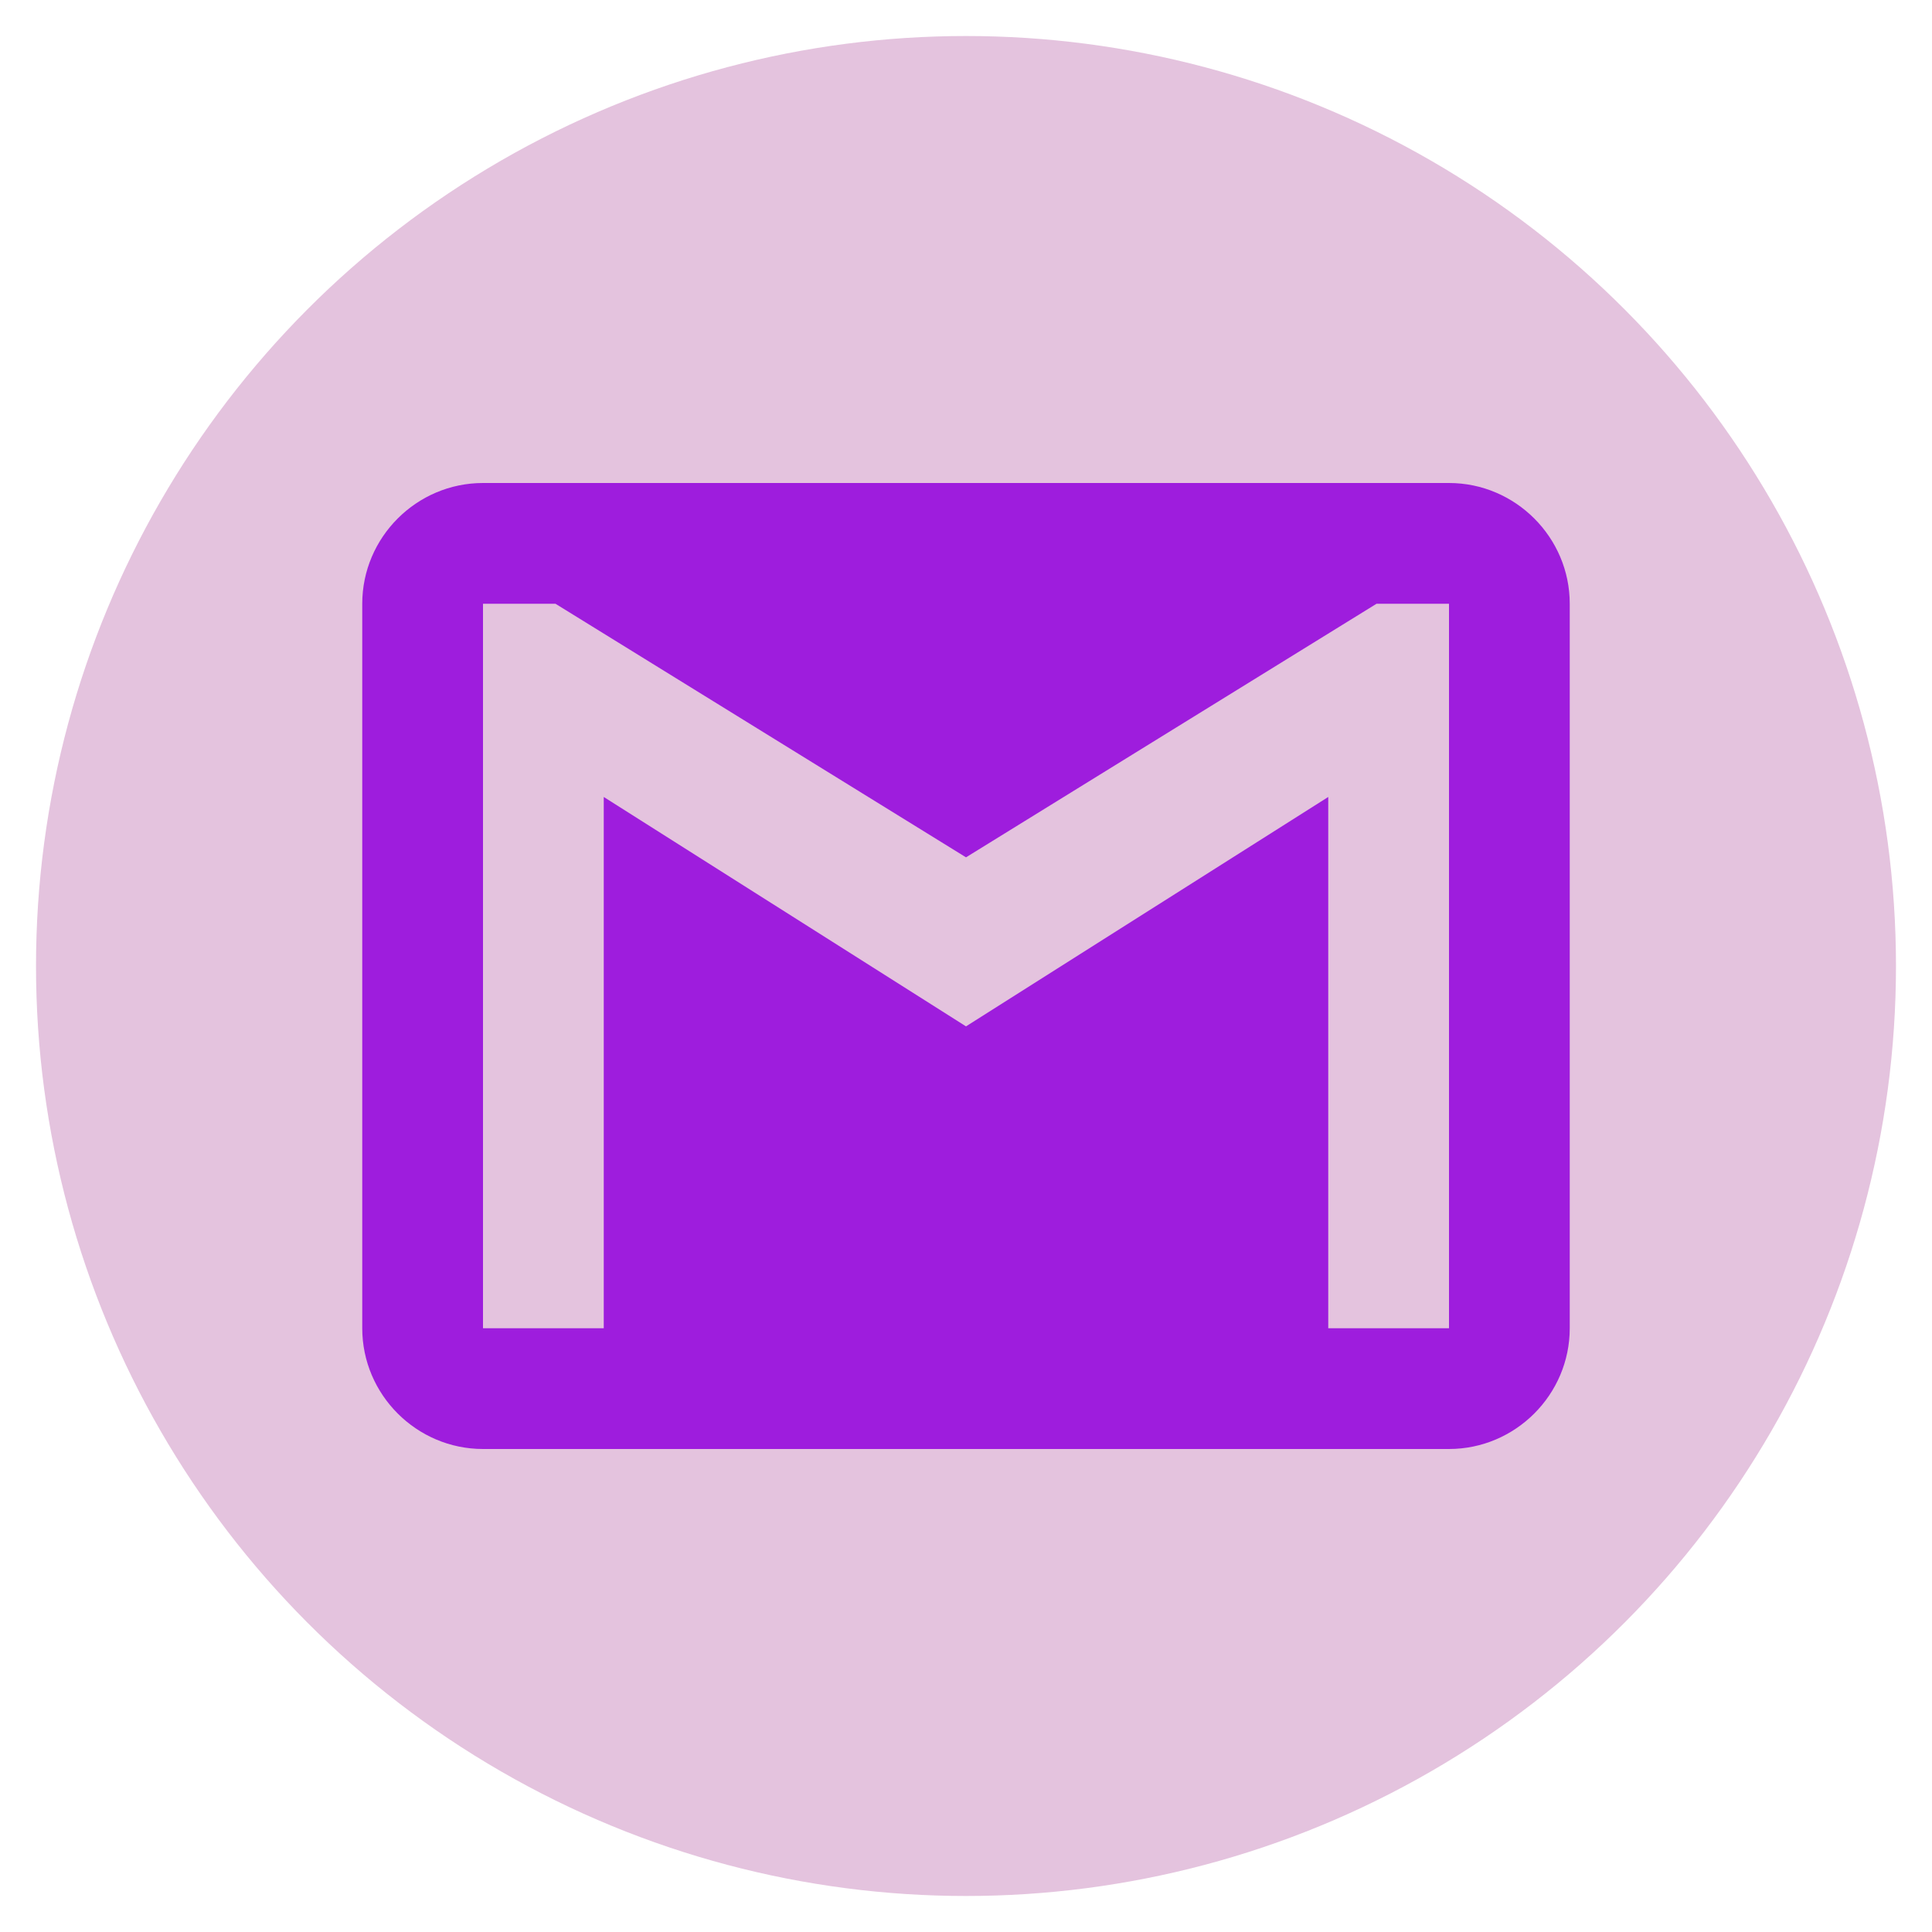 <?xml version="1.0" encoding="UTF-8" standalone="no"?>
<svg
   enable-background="new 0 0 512 512"
   height="512px"
   id="Layer_1"
   version="1.1"
   viewBox="0 0 512 512"
   width="512px"
   xml:space="preserve"
   sodipodi:docname="gmail.svg"
   inkscape:version="1.1.1 (3bf5ae0d25, 2021-09-20)"
   xmlns:inkscape="http://www.inkscape.org/namespaces/inkscape"
   xmlns:sodipodi="http://sodipodi.sourceforge.net/DTD/sodipodi-0.dtd"
   xmlns="http://www.w3.org/2000/svg"
   xmlns:svg="http://www.w3.org/2000/svg"><defs
     id="defs13" /><sodipodi:namedview
     id="namedview11"
     pagecolor="#ffffff"
     bordercolor="#666666"
     borderopacity="1.0"
     inkscape:pageshadow="2"
     inkscape:pageopacity="0.0"
     inkscape:pagecheckerboard="0"
     showgrid="false"
     inkscape:zoom="1.625"
     inkscape:cx="134.46154"
     inkscape:cy="256.30769"
     inkscape:window-width="1920"
     inkscape:window-height="1017"
     inkscape:window-x="-8"
     inkscape:window-y="-8"
     inkscape:window-maximized="1"
     inkscape:current-layer="Layer_1" /><g
     id="g4"><circle
       cx="255.999"
       cy="256"
       id="circle2"
       r="246.455"
       style="fill:#e4c3de;fill-opacity:1" /></g><g
     id="Page-1"><g
       id="Icons-Communication"
       transform="translate(0, -85)"><g
         id="gmail"
         transform="translate(0, 85)"><path
           d="M384,128H128c-17.602,0-32,14.406-32,32v192c0,17.594,14.398,32,32,32h256     c17.594,0,32-14.406,32-32V160C416,142.406,401.594,128,384,128L384,128z M384,352h-32V211.203L256,272l-96-60.797V352h-32V160     h19.203L256,227.203L364.797,160H384V352L384,352z"
           fill="#FFFFFF"
           id="Shape"
           style="fill:#9e1ddd;fill-opacity:1" /><path
           style="fill:none;stroke-width:0.615"
           d="M 124.301,383.366 C 112.193,381.762 101.58,372.987 97.798,361.453 96.651,357.954 96.615,354.801 96.615,256 c 0,-98.801 0.035,-101.954 1.183,-105.453 C 101.055,140.615 109.39,132.691 120,129.439 c 3.536,-1.083 9.31,-1.132 136,-1.132 126.69,0 132.464,0.048 136,1.132 10.568,3.238 18.542,10.748 21.998,20.715 l 1.387,4 V 256 357.846 l -1.387,4 c -3.399,9.804 -11.103,17.16 -21.69,20.71 -3.244,1.088 -8.813,1.138 -133.846,1.218 -71.754,0.045 -132.126,-0.138 -134.161,-0.407 z m 36.007,-101.212 c 0,-38.415 0.169,-69.846 0.375,-69.846 0.206,0 21.409,13.323 47.117,29.607 25.708,16.284 47.211,29.729 47.785,29.879 0.634,0.166 19.361,-11.336 47.806,-29.364 25.72,-16.3 47.109,-29.775 47.533,-29.945 0.613,-0.246 0.769,13.92 0.769,69.604 V 352 H 368 384.308 v -96 -96 h -10.119 -10.119 l -53.42,33.048 C 281.27,211.225 256.677,226.094 256,226.091 c -0.677,-0.003 -25.264,-14.875 -54.639,-33.048 L 147.953,160 H 137.823 127.692 v 96 96 H 144 160.308 Z"
           id="path2821" /><path
           style="fill:none;stroke-width:0.615"
           d="M 124.301,383.366 C 112.193,381.762 101.58,372.987 97.798,361.453 96.651,357.954 96.615,354.801 96.615,256 c 0,-98.801 0.035,-101.954 1.183,-105.453 C 101.055,140.615 109.39,132.691 120,129.439 c 3.536,-1.083 9.31,-1.132 136,-1.132 126.69,0 132.464,0.048 136,1.132 10.61,3.252 18.945,11.176 22.202,21.108 1.147,3.499 1.183,6.652 1.183,105.453 0,98.801 -0.035,101.954 -1.183,105.453 -3.203,9.767 -11.266,17.539 -21.894,21.103 -3.244,1.088 -8.813,1.138 -133.846,1.218 -71.754,0.045 -132.126,-0.138 -134.161,-0.407 z m 36.007,-101.212 c 0,-38.415 0.167,-69.846 0.37,-69.846 0.204,0 21.403,13.306 47.108,29.57 25.706,16.263 47.112,29.713 47.568,29.888 0.995,0.382 2.968,-0.83 54.892,-33.693 22.39,-14.171 40.874,-25.765 41.077,-25.765 0.203,0 0.369,31.431 0.369,69.846 V 352 H 368 384.308 v -96 -96 h -10.095 -10.095 l -53.413,32.99 c -29.377,18.144 -53.769,33.127 -54.205,33.294 -0.436,0.167 -5.711,-2.74 -11.723,-6.459 -6.012,-3.72 -30.264,-18.702 -53.893,-33.294 L 147.921,160 h -10.115 -10.115 v 96 96 H 144 160.308 Z"
           id="path2860" /><path
           style="fill:none;stroke-width:0.615"
           d="m 124.301,383.366 c -11.895,-1.576 -21.948,-9.693 -26.302,-21.236 l -1.384,-3.668 -0.183,-100.308 c -0.131,-72.043 0.011,-101.348 0.505,-104 C 99.062,142.757 108.081,133.092 120,129.439 c 3.535,-1.083 9.301,-1.132 135.692,-1.132 109.813,0 132.569,0.142 135.385,0.844 10.433,2.603 19.807,11.276 23.125,21.395 1.147,3.499 1.183,6.652 1.183,105.453 0,98.801 -0.035,101.954 -1.183,105.453 -2.389,7.285 -8.608,14.716 -15.3,18.283 -7.982,4.254 3.836,3.916 -140.44,4.023 -71.754,0.053 -132.126,-0.123 -134.161,-0.393 z m 36.007,-101.278 c 0,-55.681 0.157,-69.85 0.769,-69.608 0.423,0.167 17.938,11.171 38.923,24.454 20.985,13.282 42.088,26.619 46.896,29.638 l 8.742,5.488 1.939,-1.003 c 2.427,-1.255 18.951,-11.621 60.269,-37.808 17.769,-11.262 32.654,-20.611 33.077,-20.775 0.613,-0.238 0.769,13.935 0.769,69.614 V 352 H 368 384.308 v -96 -96 h -10.06 -10.06 l -53.478,33.049 C 281.296,211.227 256.677,226.098 256,226.098 255.323,226.097 230.72,211.225 201.326,193.048 L 147.883,160 h -10.095 -10.095 v 96 96 H 144 160.308 Z"
           id="path2899" /><path
           style="fill:none;stroke-width:0.615"
           d="m 124.301,383.366 c -11.895,-1.576 -21.948,-9.693 -26.302,-21.236 l -1.384,-3.668 -0.183,-100.308 c -0.131,-72.043 0.011,-101.348 0.505,-104 C 99.062,142.757 108.081,133.092 120,129.439 c 3.535,-1.083 9.301,-1.132 135.692,-1.132 109.813,0 132.569,0.142 135.385,0.844 10.433,2.603 19.807,11.276 23.125,21.395 1.147,3.499 1.183,6.652 1.183,105.453 0,98.801 -0.035,101.954 -1.183,105.453 -2.389,7.285 -8.608,14.716 -15.3,18.283 -7.982,4.254 3.836,3.916 -140.44,4.023 -71.754,0.053 -132.126,-0.123 -134.161,-0.393 z m 36.007,-101.278 c 0,-55.681 0.157,-69.85 0.769,-69.608 0.423,0.167 17.938,11.171 38.923,24.454 20.985,13.282 42.088,26.619 46.896,29.638 l 8.742,5.488 1.939,-1.003 c 2.427,-1.255 18.951,-11.621 60.269,-37.808 17.769,-11.262 32.654,-20.611 33.077,-20.775 0.613,-0.238 0.769,13.935 0.769,69.614 V 352 H 368 384.308 v -96 -96 h -10.06 -10.06 l -53.478,33.049 C 281.296,211.227 256.677,226.098 256,226.098 255.323,226.097 230.72,211.225 201.326,193.048 L 147.883,160 h -10.095 -10.095 v 96 96 H 144 160.308 Z"
           id="path2975" /><path
           style="fill:none;stroke-width:0.615"
           d="m 124.301,383.366 c -11.895,-1.576 -21.948,-9.693 -26.302,-21.236 l -1.384,-3.668 -0.183,-100.308 c -0.131,-72.043 0.011,-101.348 0.505,-104 C 99.062,142.757 108.081,133.092 120,129.439 c 3.535,-1.083 9.301,-1.132 135.692,-1.132 109.813,0 132.569,0.142 135.385,0.844 10.433,2.603 19.807,11.276 23.125,21.395 1.147,3.499 1.183,6.652 1.183,105.453 0,98.801 -0.035,101.954 -1.183,105.453 -2.389,7.285 -8.608,14.716 -15.3,18.283 -7.982,4.254 3.836,3.916 -140.44,4.023 -71.754,0.053 -132.126,-0.123 -134.161,-0.393 z m 36.007,-101.278 c 0,-55.681 0.157,-69.85 0.769,-69.608 0.423,0.167 17.938,11.171 38.923,24.454 20.985,13.282 42.088,26.619 46.896,29.638 l 8.742,5.488 1.939,-1.003 c 2.427,-1.255 18.951,-11.621 60.269,-37.808 17.769,-11.262 32.654,-20.611 33.077,-20.775 0.613,-0.238 0.769,13.935 0.769,69.614 V 352 H 368 384.308 v -96 -96 h -10.06 -10.06 l -53.478,33.049 C 281.296,211.227 256.677,226.098 256,226.098 255.323,226.097 230.72,211.225 201.326,193.048 L 147.883,160 h -10.095 -10.095 v 96 96 H 144 160.308 Z"
           id="path3014" /><path
           style="fill:none;stroke-width:0.615"
           d="m 124.301,383.366 c -11.895,-1.576 -21.948,-9.693 -26.302,-21.236 l -1.384,-3.668 -0.183,-100.308 c -0.131,-72.043 0.011,-101.348 0.505,-104 C 99.062,142.757 108.081,133.092 120,129.439 c 3.535,-1.083 9.301,-1.132 135.692,-1.132 109.813,0 132.569,0.142 135.385,0.844 10.433,2.603 19.807,11.276 23.125,21.395 1.147,3.499 1.183,6.652 1.183,105.453 0,98.801 -0.035,101.954 -1.183,105.453 -2.389,7.285 -8.608,14.716 -15.3,18.283 -7.982,4.254 3.836,3.916 -140.44,4.023 -71.754,0.053 -132.126,-0.123 -134.161,-0.393 z m 36.007,-101.278 c 0,-55.681 0.157,-69.85 0.769,-69.608 0.423,0.167 17.938,11.171 38.923,24.454 20.985,13.282 42.088,26.619 46.896,29.638 l 8.742,5.488 1.939,-1.003 c 2.427,-1.255 18.951,-11.621 60.269,-37.808 17.769,-11.262 32.654,-20.611 33.077,-20.775 0.613,-0.238 0.769,13.935 0.769,69.614 V 352 H 368 384.308 v -96 -96 h -10.06 -10.06 l -53.478,33.049 C 281.296,211.227 256.677,226.098 256,226.098 255.323,226.097 230.72,211.225 201.326,193.048 L 147.883,160 h -10.095 -10.095 v 96 96 H 144 160.308 Z"
           id="path3053" /><path
           style="fill:none;stroke-width:0.615"
           d="m 124.301,383.366 c -11.895,-1.576 -21.948,-9.693 -26.302,-21.236 l -1.384,-3.668 -0.183,-100.308 c -0.131,-72.043 0.011,-101.348 0.505,-104 C 99.062,142.757 108.081,133.092 120,129.439 c 3.535,-1.083 9.301,-1.132 135.692,-1.132 109.813,0 132.569,0.142 135.385,0.844 10.433,2.603 19.807,11.276 23.125,21.395 1.147,3.499 1.183,6.652 1.183,105.453 0,98.801 -0.035,101.954 -1.183,105.453 -2.389,7.285 -8.608,14.716 -15.3,18.283 -7.982,4.254 3.836,3.916 -140.44,4.023 -71.754,0.053 -132.126,-0.123 -134.161,-0.393 z m 36.007,-101.278 c 0,-55.681 0.157,-69.85 0.769,-69.608 0.423,0.167 17.938,11.171 38.923,24.454 20.985,13.282 42.088,26.619 46.896,29.638 l 8.742,5.488 1.939,-1.003 c 2.427,-1.255 18.951,-11.621 60.269,-37.808 17.769,-11.262 32.654,-20.611 33.077,-20.775 0.613,-0.238 0.769,13.935 0.769,69.614 V 352 H 368 384.308 v -96 -96 h -10.06 -10.06 l -53.478,33.049 C 281.296,211.227 256.677,226.098 256,226.098 255.323,226.097 230.72,211.225 201.326,193.048 L 147.883,160 h -10.095 -10.095 v 96 96 H 144 160.308 Z"
           id="path3092" /><path
           style="fill:none;stroke-width:0.615"
           d="m 124.301,383.366 c -11.895,-1.576 -21.948,-9.693 -26.302,-21.236 l -1.384,-3.668 -0.183,-100.308 c -0.131,-72.043 0.011,-101.348 0.505,-104 C 99.062,142.757 108.081,133.092 120,129.439 c 3.535,-1.083 9.301,-1.132 135.692,-1.132 109.813,0 132.569,0.142 135.385,0.844 10.433,2.603 19.807,11.276 23.125,21.395 1.147,3.499 1.183,6.652 1.183,105.453 0,98.801 -0.035,101.954 -1.183,105.453 -2.389,7.285 -8.608,14.716 -15.3,18.283 -7.982,4.254 3.836,3.916 -140.44,4.023 -71.754,0.053 -132.126,-0.123 -134.161,-0.393 z m 36.007,-101.278 c 0,-55.681 0.157,-69.85 0.769,-69.608 0.423,0.167 17.938,11.171 38.923,24.454 20.985,13.282 42.088,26.619 46.896,29.638 l 8.742,5.488 1.939,-1.003 c 2.427,-1.255 18.951,-11.621 60.269,-37.808 17.769,-11.262 32.654,-20.611 33.077,-20.775 0.613,-0.238 0.769,13.935 0.769,69.614 V 352 H 368 384.308 v -96 -96 h -10.06 -10.06 l -53.478,33.049 C 281.296,211.227 256.677,226.098 256,226.098 255.323,226.097 230.72,211.225 201.326,193.048 L 147.883,160 h -10.095 -10.095 v 96 96 H 144 160.308 Z"
           id="path3131" /><path
           style="fill:none;stroke-width:0.615"
           d="m 124.301,383.366 c -11.895,-1.576 -21.948,-9.693 -26.302,-21.236 l -1.384,-3.668 -0.183,-100.308 c -0.131,-72.043 0.011,-101.348 0.505,-104 C 99.062,142.757 108.081,133.092 120,129.439 c 3.535,-1.083 9.301,-1.132 135.692,-1.132 109.813,0 132.569,0.142 135.385,0.844 10.433,2.603 19.807,11.276 23.125,21.395 1.147,3.499 1.183,6.652 1.183,105.453 0,98.801 -0.035,101.954 -1.183,105.453 -2.389,7.285 -8.608,14.716 -15.3,18.283 -7.982,4.254 3.836,3.916 -140.44,4.023 -71.754,0.053 -132.126,-0.123 -134.161,-0.393 z m 36.007,-101.278 c 0,-55.681 0.157,-69.85 0.769,-69.608 0.423,0.167 17.938,11.171 38.923,24.454 20.985,13.282 42.088,26.619 46.896,29.638 l 8.742,5.488 1.939,-1.003 c 2.427,-1.255 18.951,-11.621 60.269,-37.808 17.769,-11.262 32.654,-20.611 33.077,-20.775 0.613,-0.238 0.769,13.935 0.769,69.614 V 352 H 368 384.308 v -96 -96 h -10.06 -10.06 l -53.478,33.049 C 281.296,211.227 256.677,226.098 256,226.098 255.323,226.097 230.72,211.225 201.326,193.048 L 147.883,160 h -10.095 -10.095 v 96 96 H 144 160.308 Z"
           id="path3170" /></g></g></g></svg>
